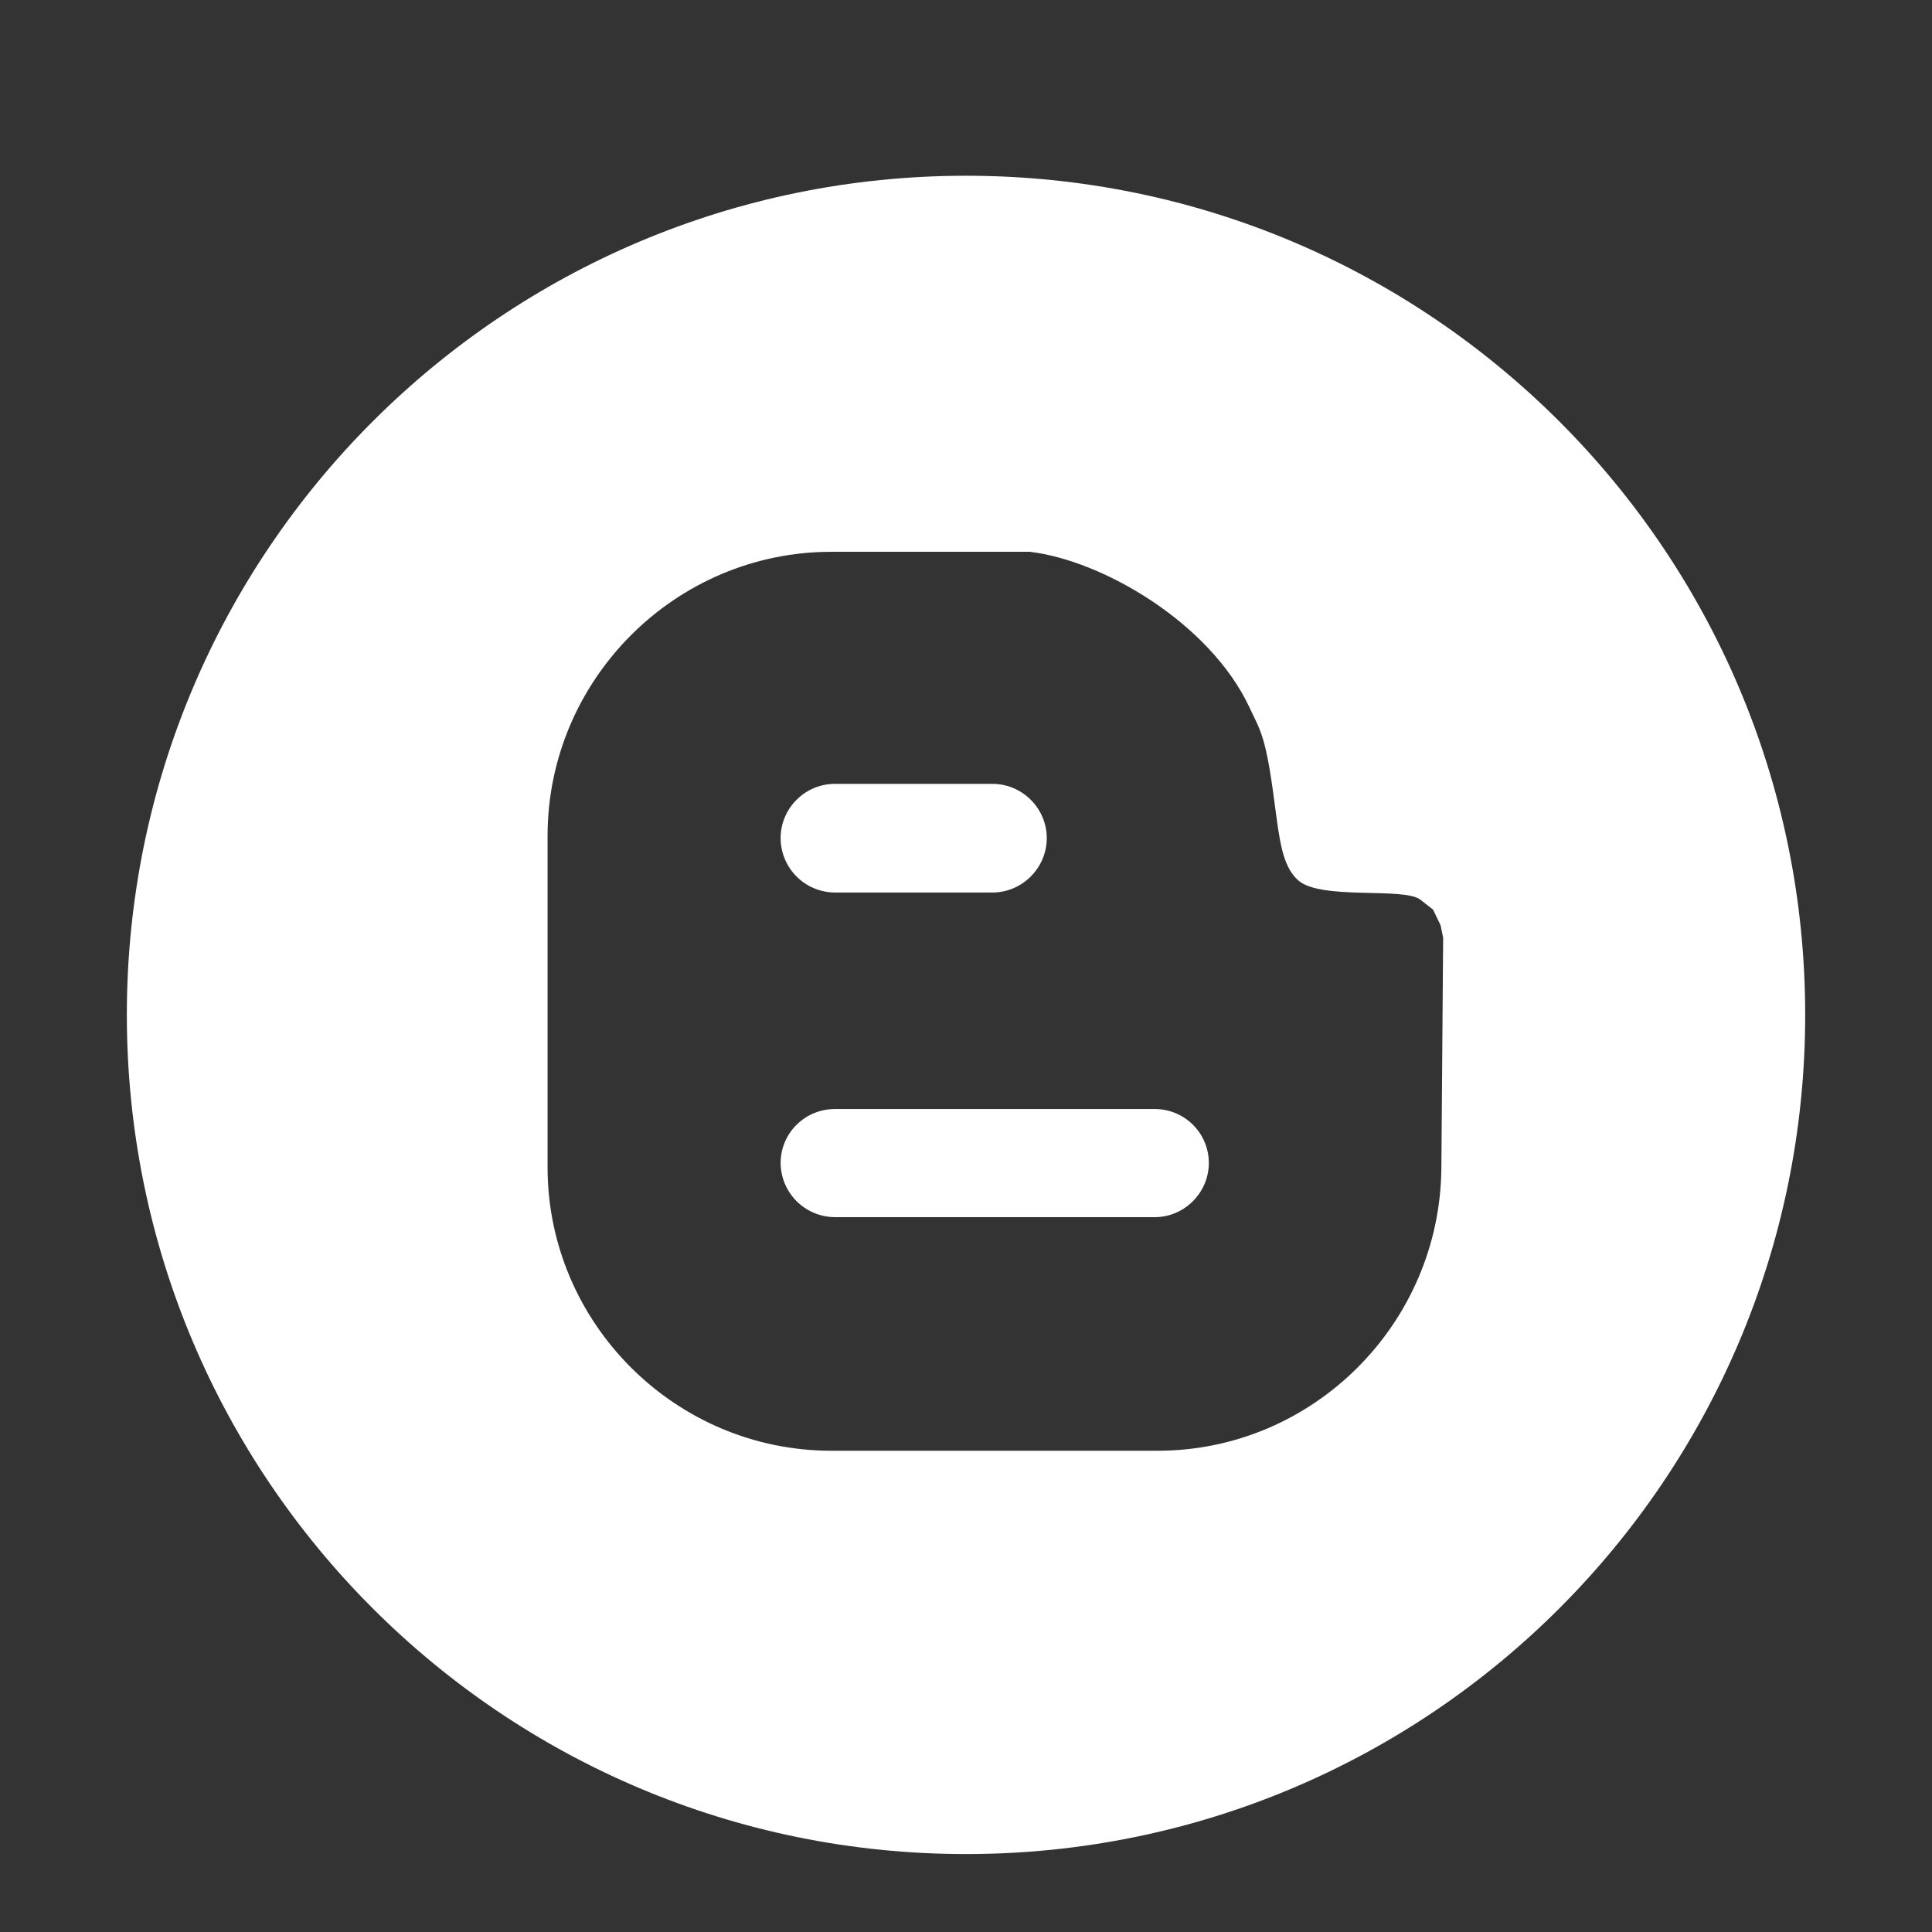 <svg viewBox="0 0 56.693 56.693" xml:space="preserve" xmlns="http://www.w3.org/2000/svg"><rect x="0" y="0" width="56.693" height="56.693" fill="#333333" stroke="none"/><path d="M33.886 32.544h-9.385c-.881 0-1.594.707-1.594 1.584a1.6 1.6 0 0 0 1.594 1.588h9.385c.877 0 1.586-.727 1.586-1.588 0-.877-.709-1.584-1.586-1.584zM24.501 26.19h4.619c.881 0 1.596-.725 1.596-1.596 0-.873-.715-1.592-1.596-1.592h-4.619c-.881 0-1.594.719-1.594 1.592a1.6 1.6 0 0 0 1.594 1.596z" fill="#ffffff" class="fill-000000"></path><path d="M28.347 5.157c-13.6 0-24.625 11.023-24.625 24.624 0 13.6 11.024 24.625 24.625 24.625 13.602 0 24.625-11.025 24.625-24.625 0-13.601-11.024-24.624-24.625-24.624zm13.949 29.094c-.025 4.574-3.748 8.32-8.33 8.32h-9.57c-4.583 0-8.328-3.746-8.328-8.32V24.53c0-4.584 3.745-8.338 8.328-8.338h5.824c2.152.256 5.281 2.098 6.436 4.549.316.686.484.793.746 2.831.143 1.049.215 1.824.684 2.254.658.6 3.109.197 3.592.574l.373.291.221.459.076.367-.052 6.734z" fill="#ffffff" class="fill-000000"></path></svg>